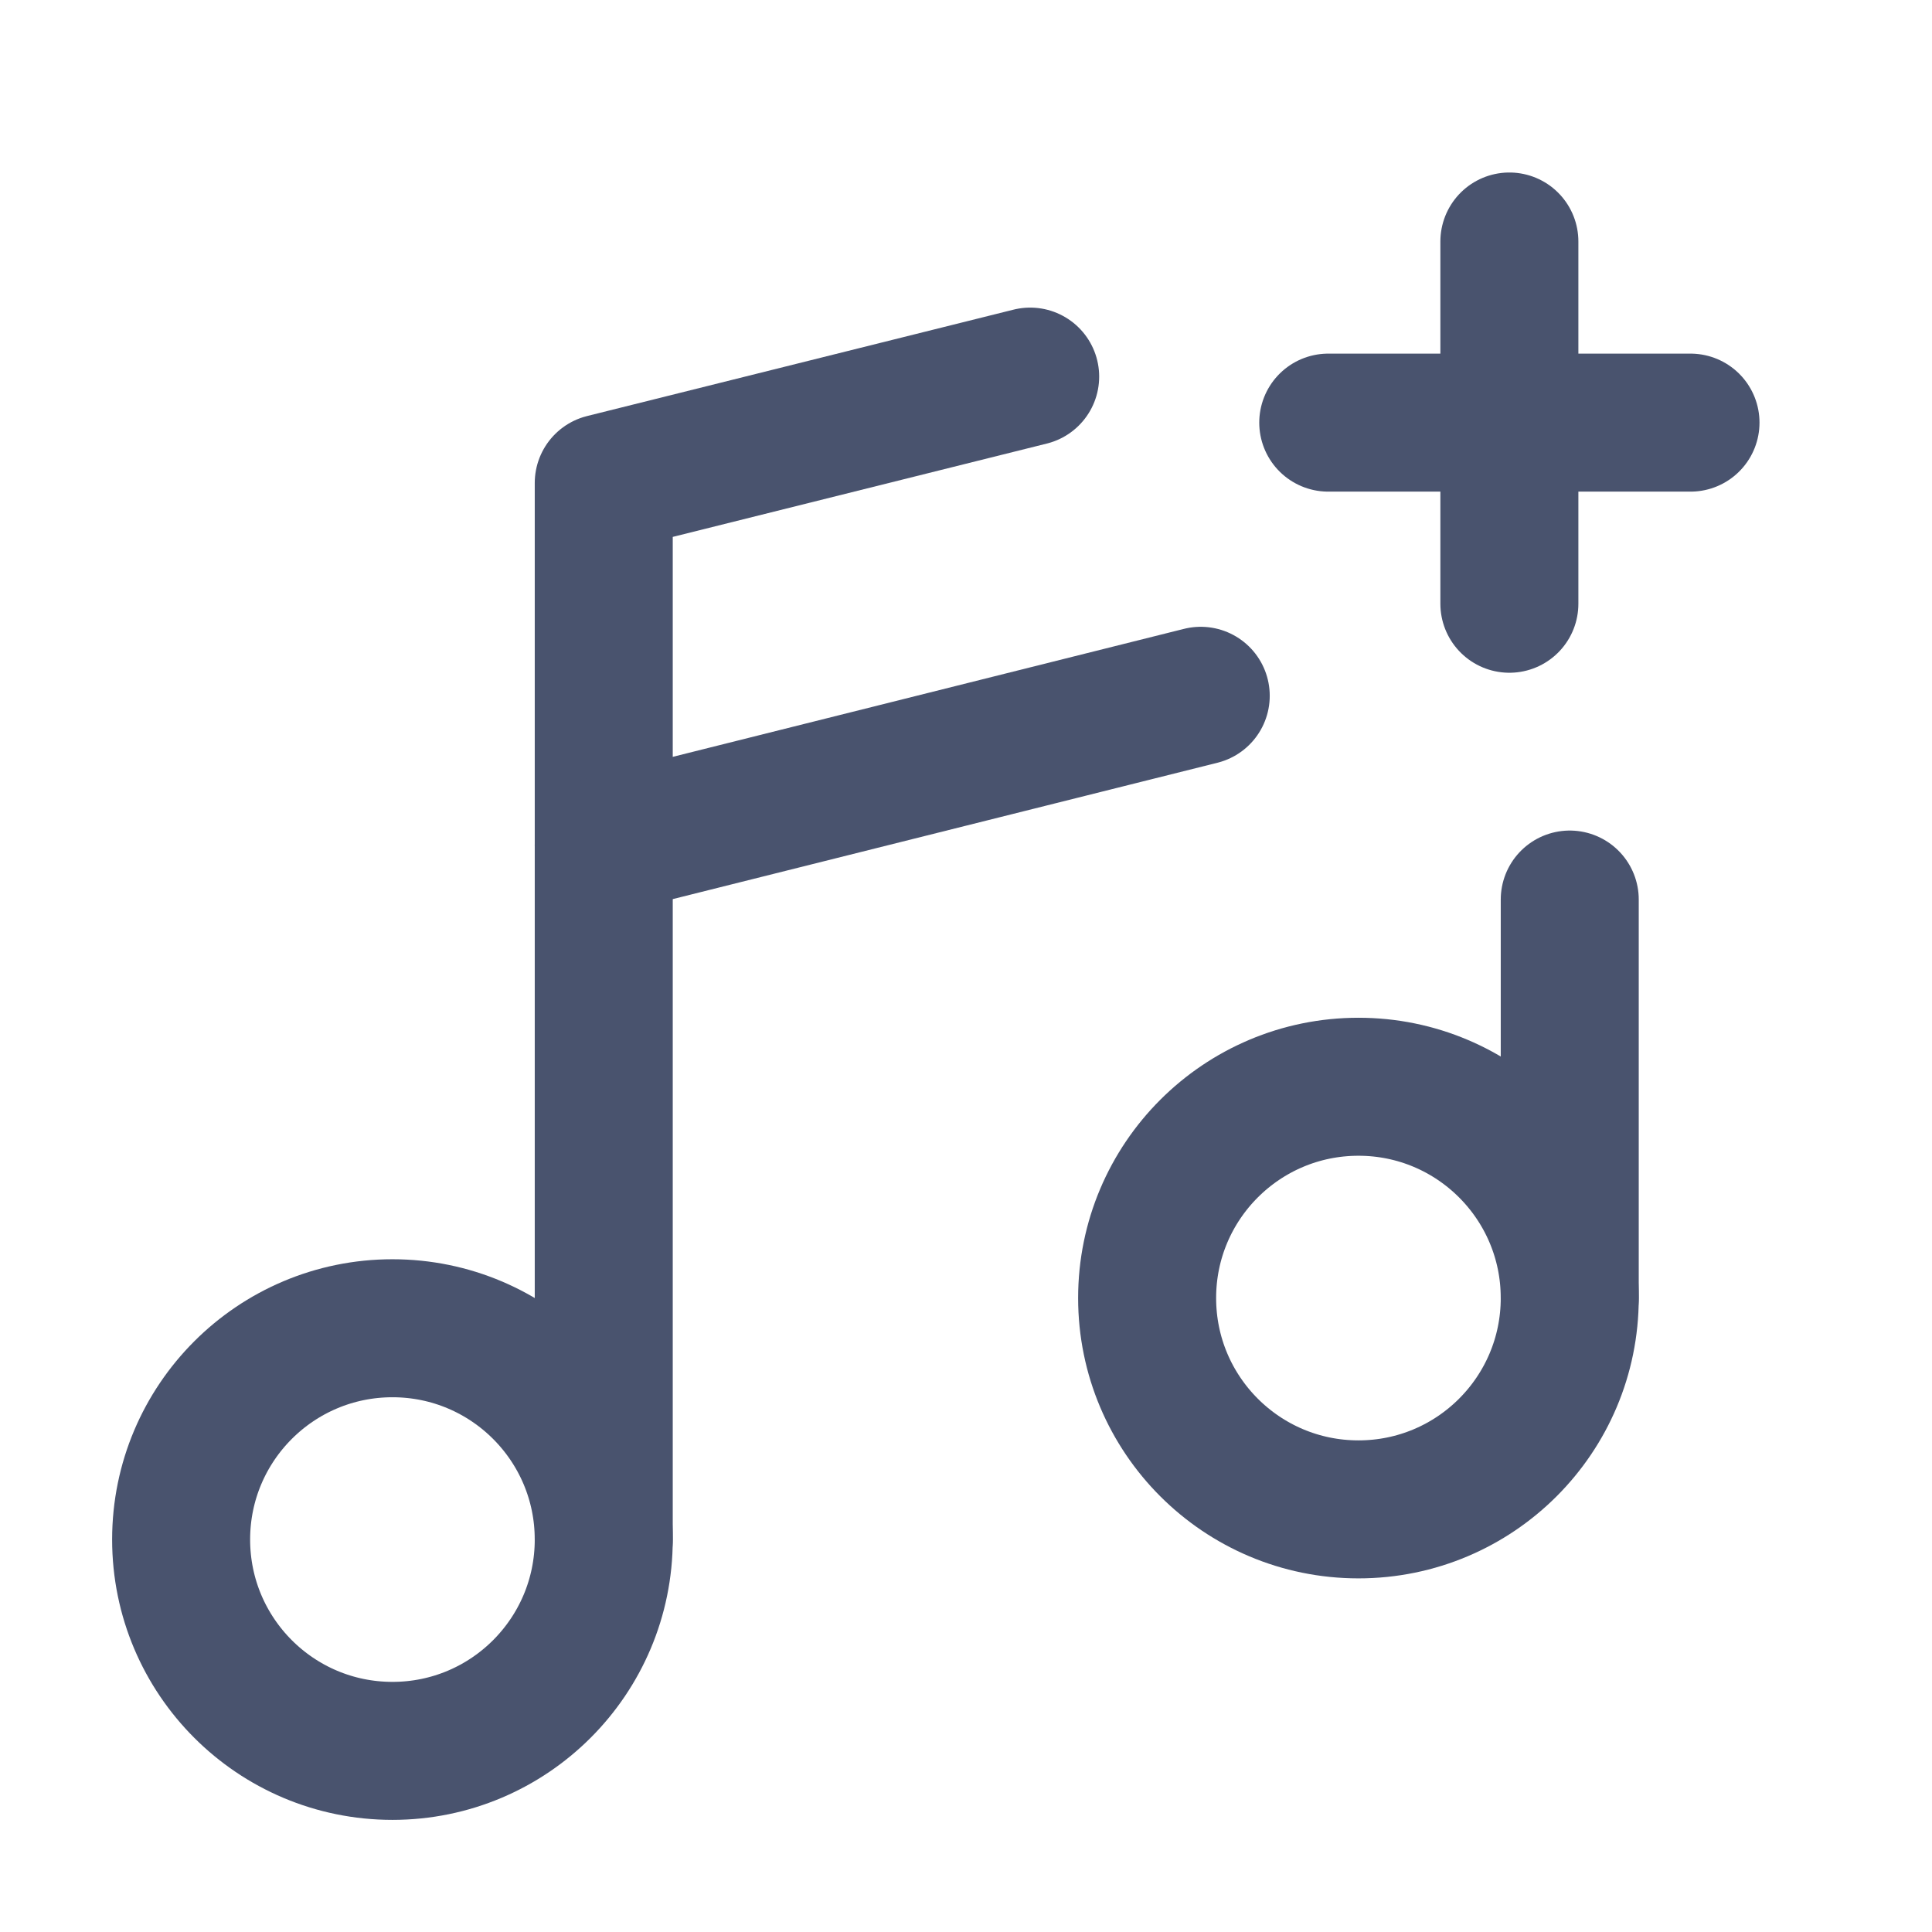 <svg width="28" height="28" viewBox="0 0 28 28" fill="none" xmlns="http://www.w3.org/2000/svg">
<path d="M21.875 3.5V8.75" stroke="#49536E" stroke-width="2" stroke-linecap="round" stroke-linejoin="round"/>
<path d="M24.5 6.125H19.25" stroke="#49536E" stroke-width="2" stroke-linecap="round" stroke-linejoin="round"/>
<path d="M19.688 21.875C21.379 21.875 22.75 20.504 22.75 18.812C22.75 17.121 21.379 15.75 19.688 15.75C17.996 15.75 16.625 17.121 16.625 18.812C16.625 20.504 17.996 21.875 19.688 21.875Z" stroke="#49536E" stroke-width="2" stroke-linecap="round" stroke-linejoin="round"/>
<path d="M5.688 25.375C7.379 25.375 8.75 24.004 8.75 22.312C8.75 20.621 7.379 19.25 5.688 19.25C3.996 19.25 2.625 20.621 2.625 22.312C2.625 24.004 3.996 25.375 5.688 25.375Z" stroke="#49536E" stroke-width="2" stroke-linecap="round" stroke-linejoin="round"/>
<path d="M22.75 13.037V18.812" stroke="#49536E" stroke-width="2" stroke-linecap="round" stroke-linejoin="round"/>
<path d="M8.75 22.313V7L14.93 5.458" stroke="#49536E" stroke-width="2" stroke-linecap="round" stroke-linejoin="round"/>
<path d="M17.402 10.084L8.75 12.25" stroke="#49536E" stroke-width="2" stroke-linecap="round" stroke-linejoin="round"/>
</svg>

